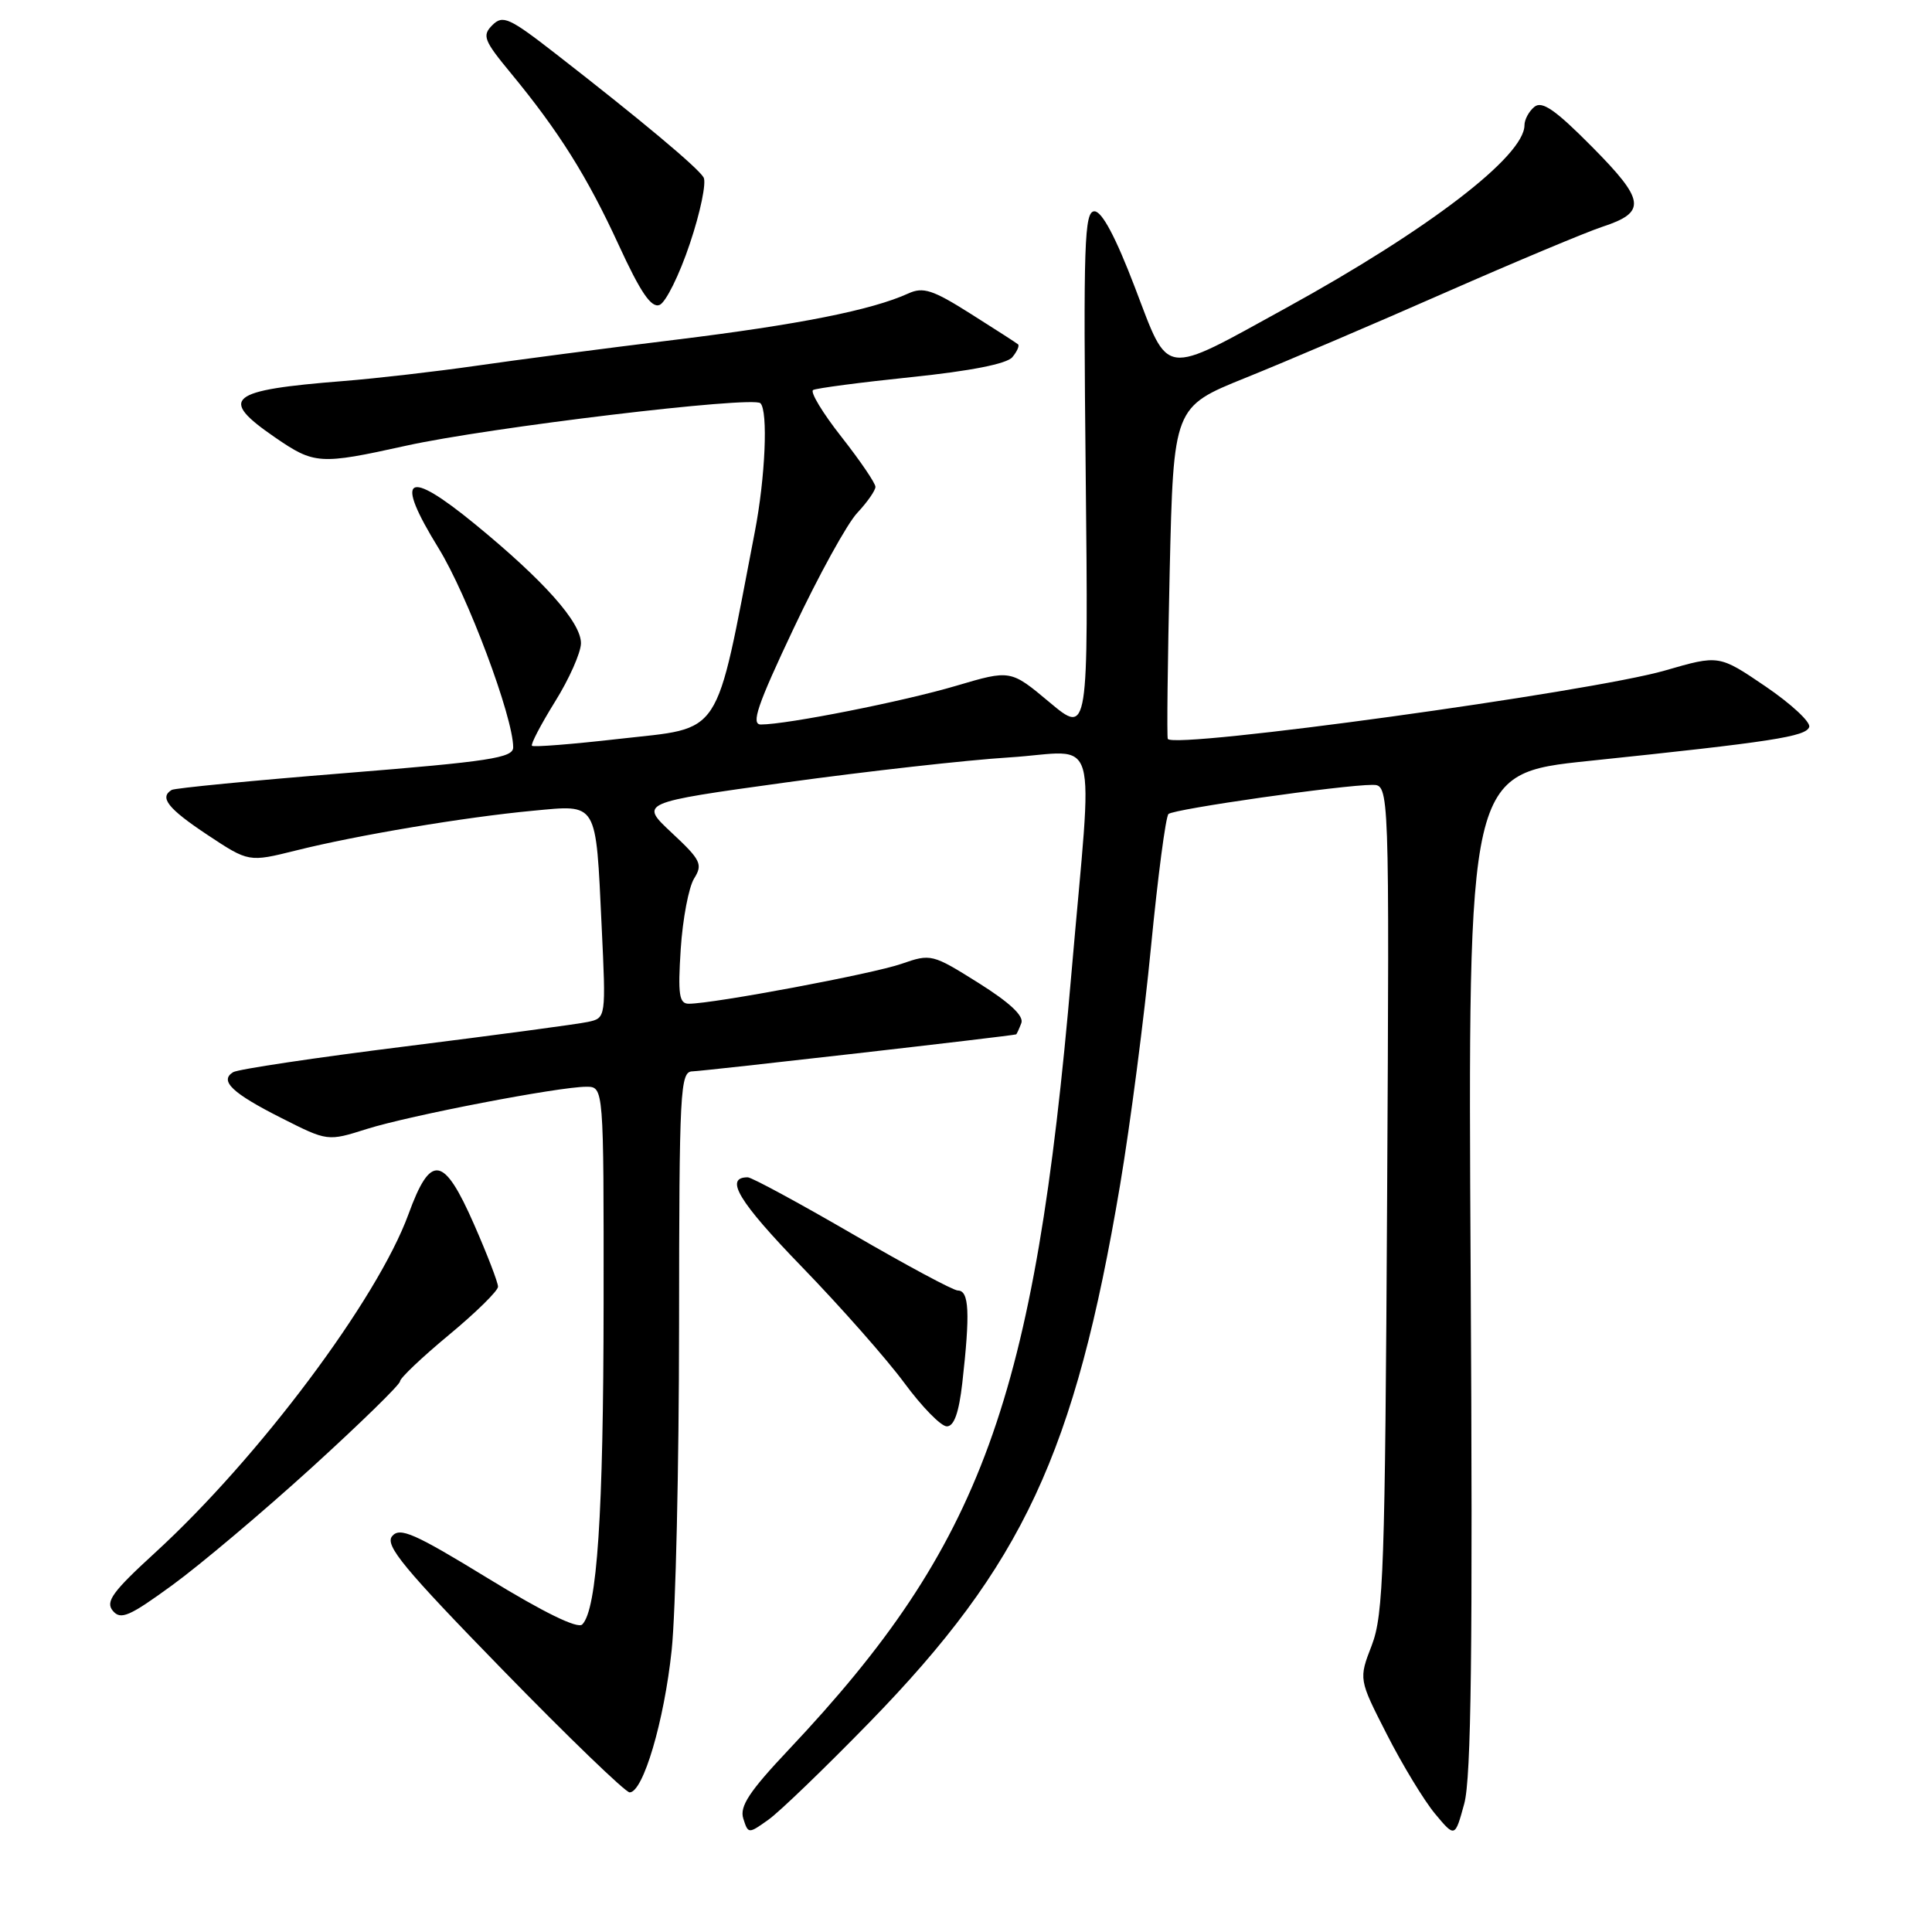 <?xml version="1.0" encoding="UTF-8" standalone="no"?>
<!DOCTYPE svg PUBLIC "-//W3C//DTD SVG 1.1//EN" "http://www.w3.org/Graphics/SVG/1.1/DTD/svg11.dtd" >
<svg xmlns="http://www.w3.org/2000/svg" xmlns:xlink="http://www.w3.org/1999/xlink" version="1.1" viewBox="0 0 256 256">
 <g >
 <path fill="currentColor"
d=" M 115.18 228.25 C 135.53 207.36 142.42 192.58 148.42 157.00 C 149.76 149.03 151.61 134.85 152.51 125.50 C 153.42 116.15 154.46 108.21 154.83 107.86 C 155.52 107.20 177.91 104.00 181.85 104.00 C 184.10 104.00 184.10 104.00 183.80 158.75 C 183.53 207.86 183.32 213.96 181.77 218.00 C 180.03 222.50 180.03 222.50 183.77 229.82 C 185.82 233.85 188.69 238.57 190.14 240.32 C 192.79 243.50 192.79 243.50 194.02 239.00 C 194.95 235.58 195.16 218.65 194.87 168.50 C 194.50 102.50 194.50 102.50 210.50 100.83 C 234.85 98.29 239.30 97.60 239.73 96.33 C 239.94 95.68 237.34 93.27 233.95 90.96 C 227.78 86.77 227.78 86.77 220.64 88.84 C 210.81 91.69 155.57 99.29 154.74 97.91 C 154.60 97.68 154.72 87.69 154.99 75.71 C 155.50 53.92 155.50 53.92 165.00 50.08 C 170.22 47.98 182.15 42.89 191.50 38.77 C 200.85 34.66 210.22 30.74 212.32 30.05 C 218.21 28.12 218.01 26.57 210.95 19.45 C 206.09 14.54 204.32 13.32 203.31 14.16 C 202.59 14.75 202.00 15.85 202.00 16.59 C 202.00 20.68 189.30 30.42 170.44 40.79 C 153.81 49.93 154.97 50.08 150.38 38.08 C 147.84 31.43 146.02 28.00 145.02 28.00 C 143.68 28.00 143.54 32.19 143.86 62.68 C 144.22 97.37 144.22 97.37 139.06 93.05 C 133.91 88.74 133.91 88.74 126.70 90.87 C 119.76 92.93 104.29 96.00 100.82 96.00 C 99.48 96.00 100.34 93.46 105.17 83.25 C 108.48 76.24 112.27 69.35 113.60 67.95 C 114.92 66.54 116.00 64.99 116.00 64.51 C 116.00 64.02 113.97 61.04 111.49 57.88 C 109.00 54.72 107.32 51.93 107.74 51.68 C 108.16 51.44 114.01 50.67 120.75 49.97 C 128.59 49.16 133.41 48.21 134.14 47.33 C 134.77 46.57 135.11 45.80 134.89 45.62 C 134.68 45.44 131.84 43.61 128.59 41.56 C 123.60 38.40 122.32 37.99 120.37 38.88 C 115.52 41.09 105.87 43.01 89.49 45.02 C 80.14 46.16 68.22 47.72 63.00 48.48 C 57.77 49.23 49.90 50.14 45.50 50.49 C 30.21 51.70 28.90 52.77 36.43 57.95 C 41.65 61.54 42.36 61.59 53.76 59.07 C 64.72 56.64 99.77 52.44 100.76 53.43 C 101.79 54.46 101.41 63.26 100.02 70.46 C 94.66 98.26 95.93 96.32 81.99 97.91 C 75.86 98.61 70.69 99.02 70.49 98.82 C 70.29 98.63 71.67 96.00 73.54 92.98 C 75.42 89.97 76.96 86.49 76.98 85.25 C 77.01 82.47 72.06 76.92 62.90 69.42 C 53.82 61.99 52.21 63.06 58.10 72.62 C 61.95 78.86 68.00 95.01 68.00 99.03 C 68.00 100.42 64.89 100.90 45.75 102.44 C 33.51 103.42 23.16 104.43 22.75 104.67 C 21.08 105.67 22.26 107.15 27.48 110.62 C 32.96 114.25 32.96 114.25 39.23 112.69 C 47.35 110.66 61.62 108.27 70.60 107.43 C 79.27 106.62 78.93 106.04 79.72 122.69 C 80.30 134.89 80.30 134.89 77.90 135.41 C 76.58 135.70 65.72 137.15 53.76 138.65 C 41.81 140.14 31.52 141.68 30.89 142.07 C 29.04 143.21 30.76 144.85 37.28 148.14 C 43.41 151.24 43.41 151.24 48.59 149.60 C 54.30 147.80 74.05 144.00 77.69 144.00 C 80.00 144.00 80.00 144.00 79.98 172.75 C 79.96 200.67 79.12 213.28 77.15 215.25 C 76.54 215.86 72.01 213.64 64.68 209.15 C 54.91 203.17 52.98 202.32 51.96 203.55 C 50.96 204.75 53.50 207.82 66.59 221.25 C 75.30 230.19 82.88 237.50 83.43 237.50 C 85.22 237.50 88.01 228.05 89.00 218.65 C 89.53 213.62 89.97 194.31 89.98 175.75 C 90.00 144.30 90.12 142.00 91.75 141.96 C 93.22 141.93 134.22 137.25 134.64 137.06 C 134.72 137.03 135.03 136.36 135.33 135.57 C 135.70 134.62 133.80 132.85 129.65 130.24 C 123.53 126.40 123.34 126.36 119.46 127.71 C 115.70 129.03 94.52 133.00 91.27 133.00 C 89.99 133.00 89.81 131.80 90.20 125.75 C 90.46 121.76 91.26 117.56 91.97 116.41 C 93.15 114.53 92.87 113.95 89.01 110.35 C 84.74 106.36 84.74 106.36 104.12 103.68 C 114.78 102.21 128.11 100.71 133.75 100.36 C 145.91 99.59 144.83 95.84 141.97 128.98 C 137.11 185.53 130.13 204.68 104.50 231.85 C 99.28 237.38 97.98 239.36 98.49 240.97 C 99.14 243.01 99.17 243.01 101.82 241.12 C 103.30 240.07 109.31 234.27 115.18 228.25 Z  M 41.25 194.51 C 47.71 188.63 53.00 183.47 53.00 183.04 C 53.00 182.61 55.92 179.84 59.49 176.88 C 63.06 173.92 65.98 171.05 65.99 170.50 C 66.00 169.95 64.57 166.24 62.82 162.25 C 58.79 153.07 57.07 152.80 54.12 160.90 C 50.01 172.16 34.29 193.16 20.55 205.74 C 14.91 210.90 13.94 212.23 14.95 213.44 C 15.99 214.69 17.14 214.19 22.83 210.04 C 26.50 207.37 34.79 200.38 41.25 194.51 Z  M 127.51 183.25 C 128.56 173.96 128.42 171.00 126.92 171.00 C 126.32 171.00 120.03 167.62 112.94 163.50 C 105.84 159.38 99.60 156.00 99.08 156.00 C 95.93 156.00 97.87 159.21 106.20 167.81 C 111.37 173.14 117.50 180.09 119.83 183.25 C 122.16 186.41 124.69 189.00 125.46 189.00 C 126.42 189.00 127.06 187.19 127.51 183.25 Z  M 91.41 32.28 C 92.81 28.13 93.62 24.18 93.23 23.51 C 92.46 22.20 84.92 15.90 73.64 7.13 C 67.47 2.33 66.62 1.95 65.24 3.33 C 63.86 4.71 64.10 5.35 67.68 9.68 C 74.05 17.40 77.81 23.39 81.99 32.48 C 84.87 38.74 86.29 40.83 87.39 40.41 C 88.21 40.09 90.02 36.44 91.41 32.28 Z "/>
</g>
</svg>